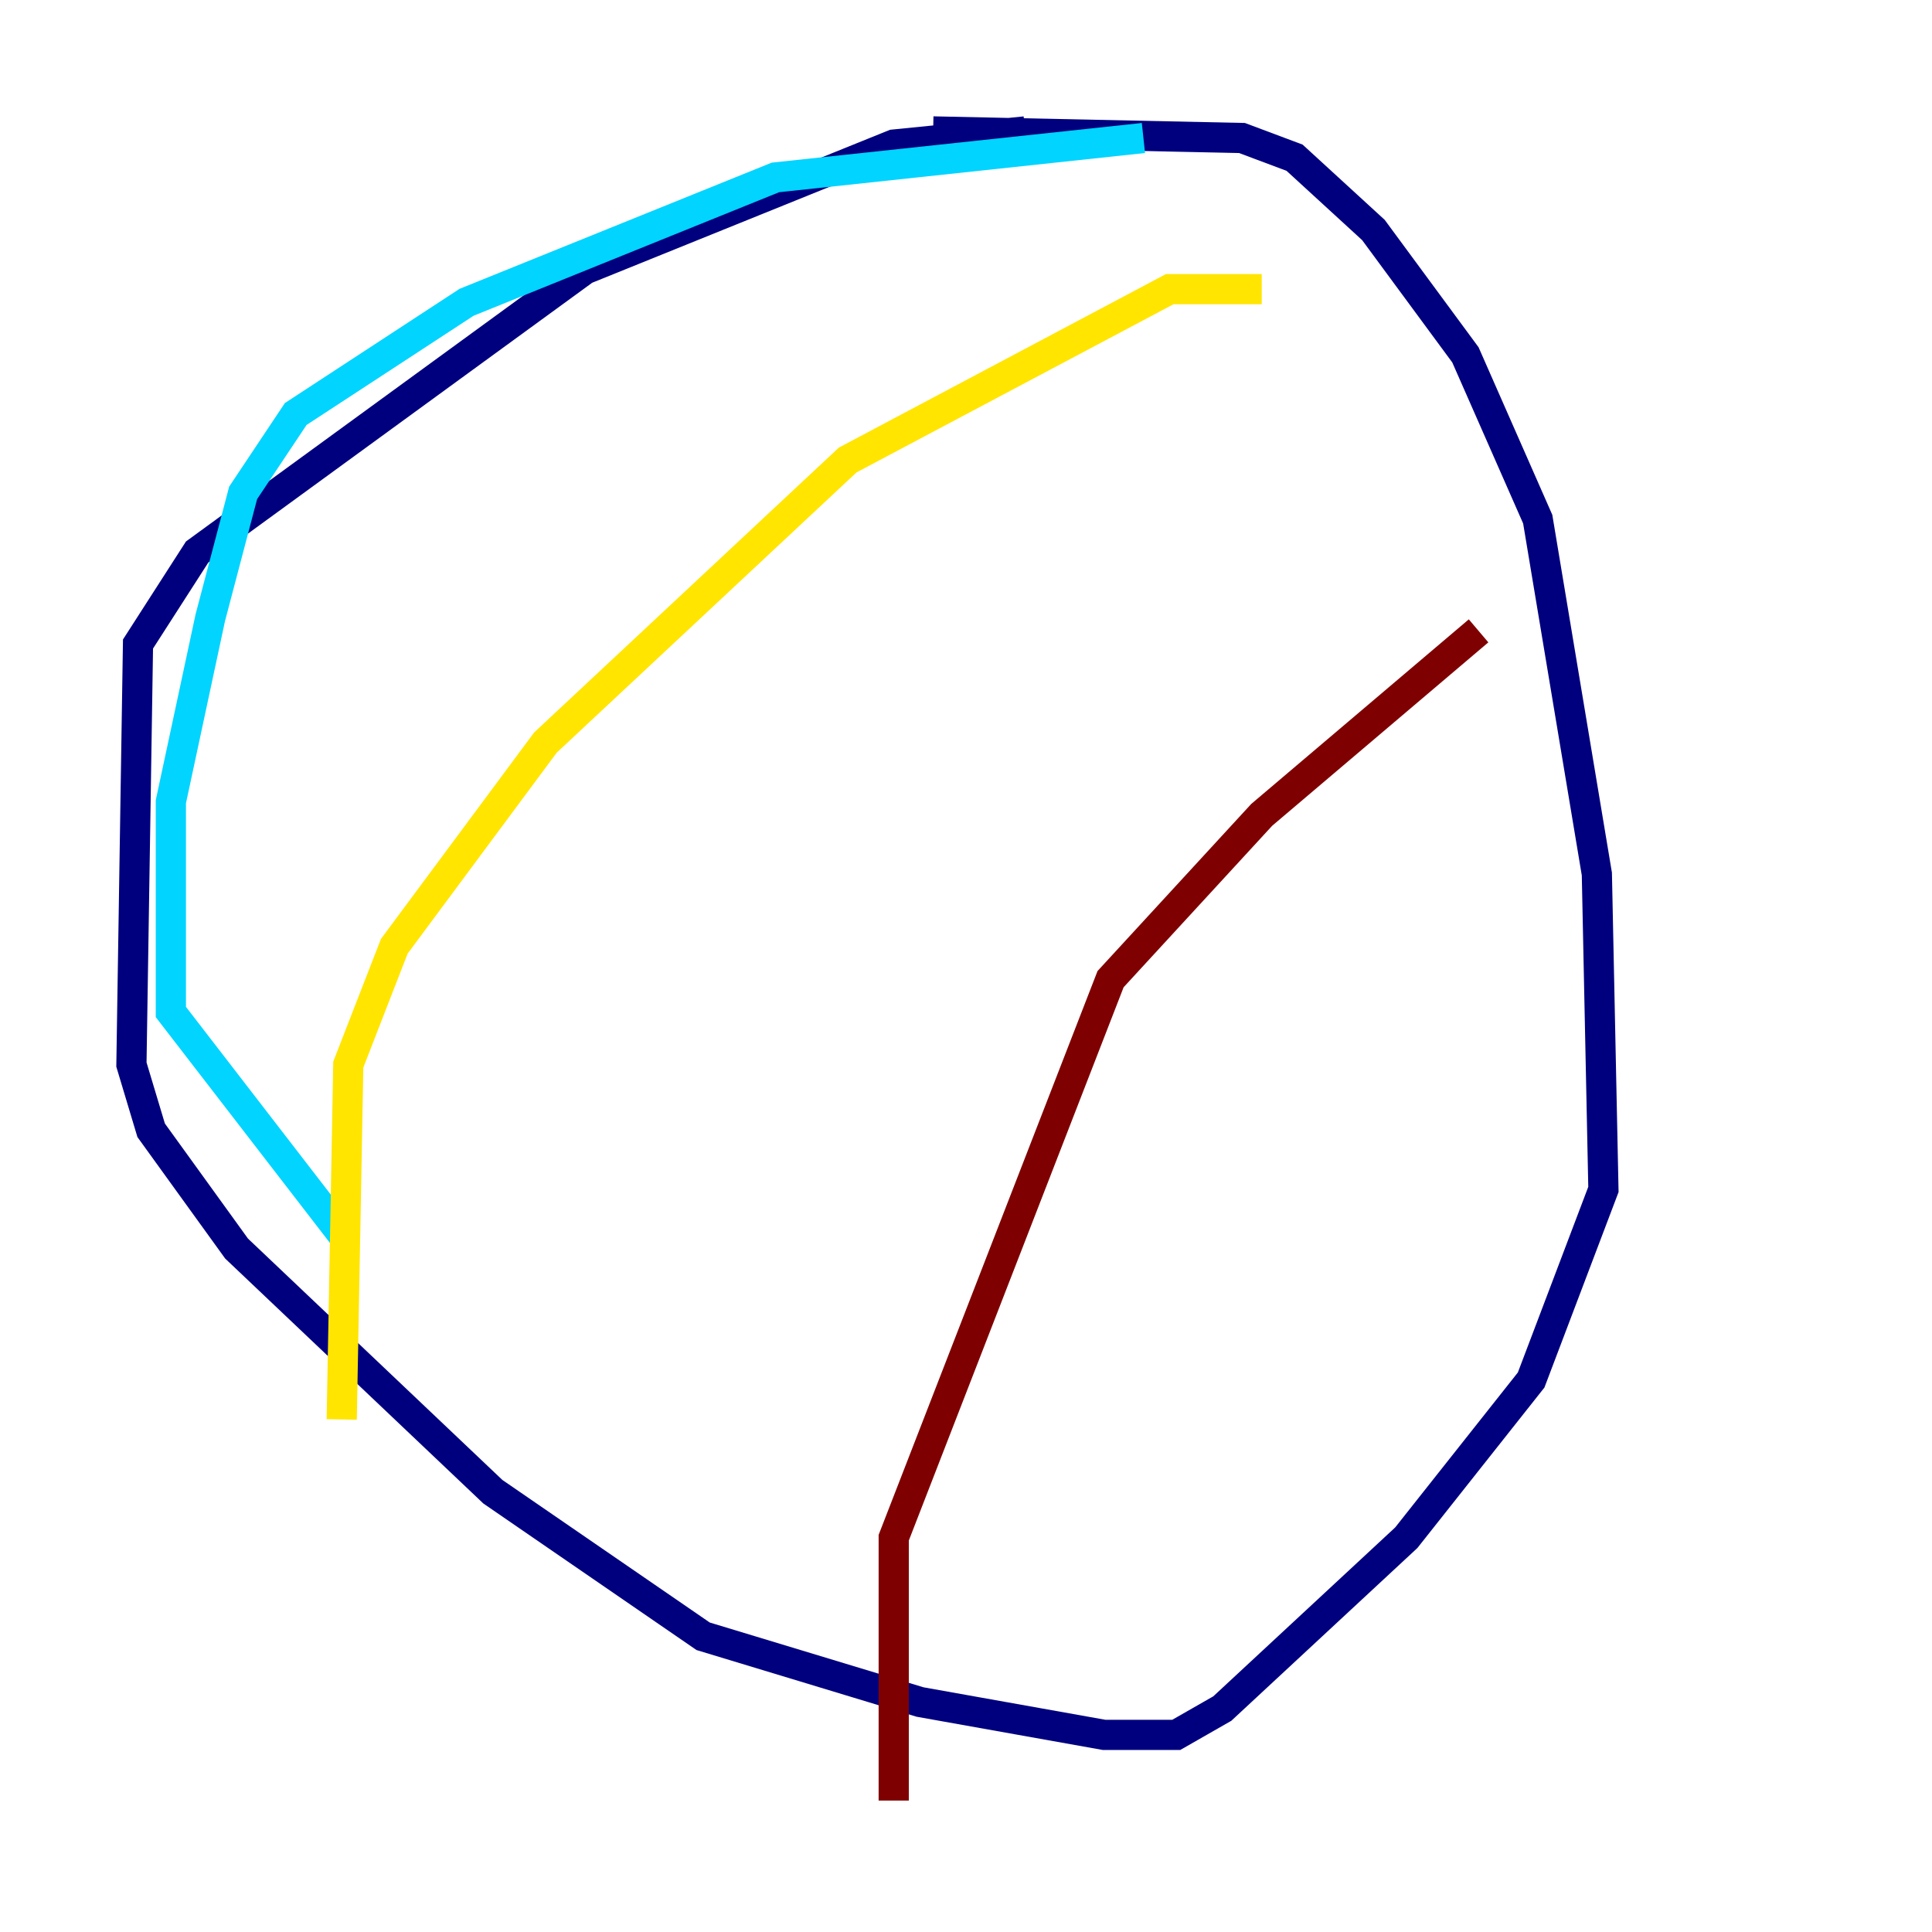 <?xml version="1.0" encoding="utf-8" ?>
<svg baseProfile="tiny" height="128" version="1.2" viewBox="0,0,128,128" width="128" xmlns="http://www.w3.org/2000/svg" xmlns:ev="http://www.w3.org/2001/xml-events" xmlns:xlink="http://www.w3.org/1999/xlink"><defs /><polyline fill="none" points="67.918,8.707 59.211,9.578 38.748,17.85 13.061,36.571 9.143,42.667 8.707,70.531 10.014,74.884 15.674,82.721 32.653,98.83 46.585,108.408 60.952,112.762 73.143,114.939 77.932,114.939 80.98,113.197 93.17,101.878 101.442,91.429 106.231,78.803 105.796,57.905 101.878,34.395 97.088,23.51 90.993,15.238 85.769,10.449 82.286,9.143 61.823,8.707" stroke="#00007f" stroke-width="2" /><polyline fill="none" points="75.755,9.143 51.374,11.755 30.912,20.027 19.592,27.429 16.109,32.653 13.932,40.925 11.32,53.116 11.32,67.048 23.075,82.286" stroke="#00d4ff" stroke-width="2" /><polyline fill="none" points="22.64,94.041 23.075,70.531 26.122,62.694 36.136,49.197 56.163,30.476 77.497,19.157 83.592,19.157" stroke="#ffe500" stroke-width="2" /><polyline fill="none" points="97.959,41.796 83.592,53.986 73.578,64.871 59.211,101.878 59.211,119.293" stroke="#7f0000" stroke-width="2" /></svg>